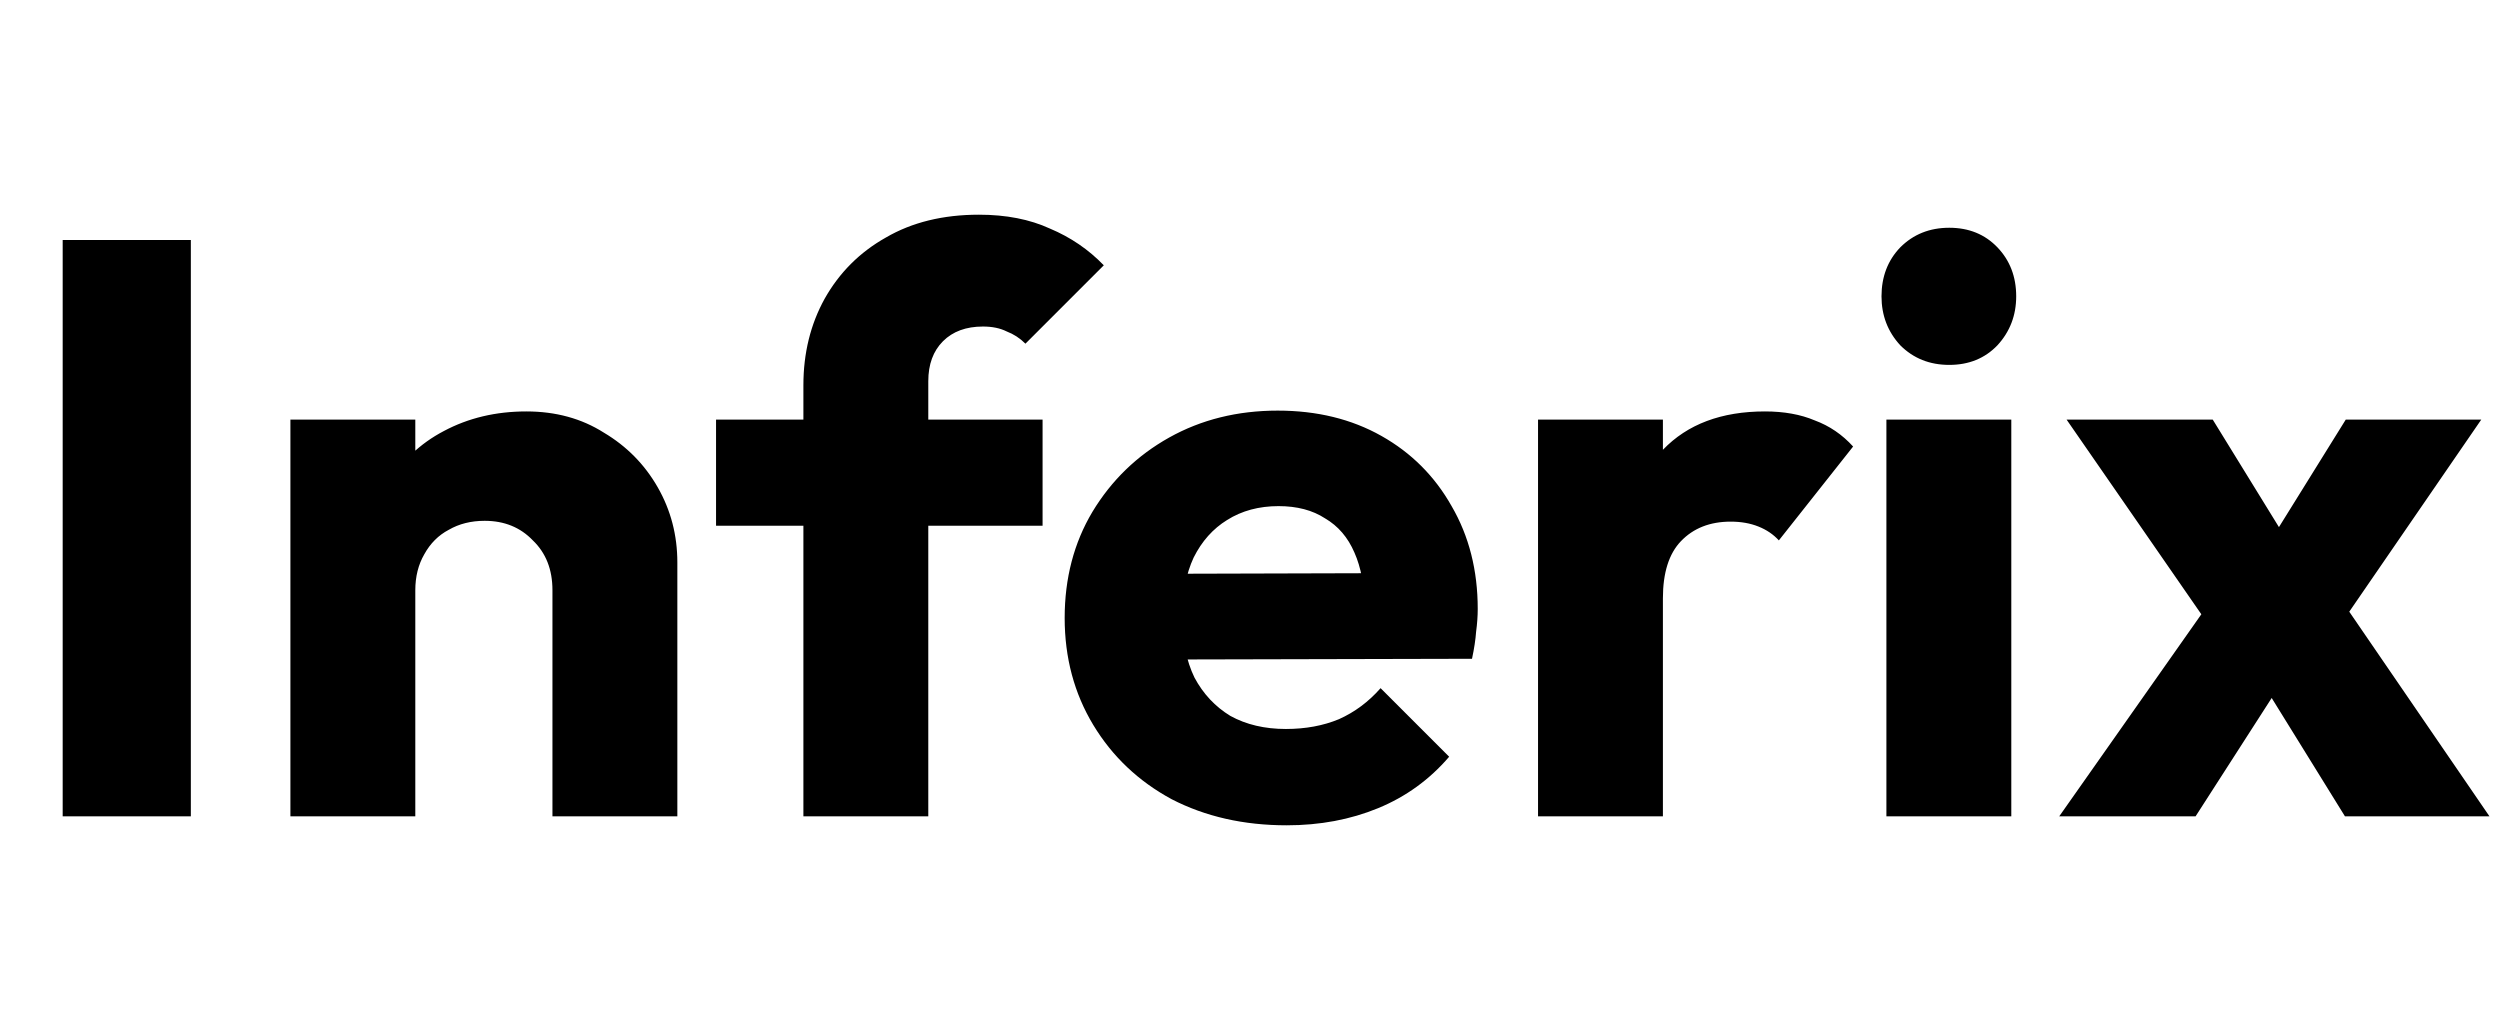 <svg width="98" height="40" viewBox="0 0 98 40" fill="none" xmlns="http://www.w3.org/2000/svg">
<path d="M2.457 32V9.408H7.481V32H2.457ZM21.656 32V23.136C21.656 22.325 21.4 21.675 20.888 21.184C20.398 20.672 19.768 20.416 19 20.416C18.467 20.416 17.998 20.533 17.592 20.768C17.187 20.981 16.867 21.301 16.632 21.728C16.398 22.133 16.28 22.603 16.28 23.136L14.392 22.208C14.392 20.992 14.659 19.925 15.192 19.008C15.726 18.091 16.462 17.387 17.4 16.896C18.36 16.384 19.438 16.128 20.632 16.128C21.784 16.128 22.798 16.405 23.672 16.96C24.568 17.493 25.272 18.208 25.784 19.104C26.296 20 26.552 20.981 26.552 22.048V32H21.656ZM11.384 32V16.448H16.28V32H11.384ZM31.493 32V15.104C31.493 13.845 31.771 12.715 32.325 11.712C32.901 10.688 33.701 9.888 34.725 9.312C35.749 8.715 36.965 8.416 38.373 8.416C39.44 8.416 40.368 8.597 41.157 8.96C41.968 9.301 42.672 9.781 43.269 10.4L40.197 13.472C39.984 13.259 39.739 13.099 39.461 12.992C39.205 12.864 38.896 12.8 38.533 12.8C37.872 12.8 37.349 12.992 36.965 13.376C36.581 13.76 36.389 14.283 36.389 14.944V32H31.493ZM28.069 20.608V16.448H40.869V20.608H28.069ZM50.439 32.352C48.754 32.352 47.25 32.011 45.927 31.328C44.626 30.624 43.602 29.653 42.855 28.416C42.109 27.179 41.735 25.781 41.735 24.224C41.735 22.667 42.098 21.28 42.823 20.064C43.57 18.827 44.573 17.856 45.831 17.152C47.09 16.448 48.509 16.096 50.087 16.096C51.623 16.096 52.978 16.427 54.151 17.088C55.325 17.749 56.242 18.667 56.903 19.84C57.586 21.013 57.927 22.357 57.927 23.872C57.927 24.149 57.906 24.448 57.863 24.768C57.842 25.067 57.789 25.419 57.703 25.824L44.295 25.856V22.496L55.623 22.464L53.511 23.872C53.49 22.976 53.351 22.24 53.095 21.664C52.839 21.067 52.455 20.619 51.943 20.32C51.453 20 50.845 19.84 50.119 19.84C49.351 19.84 48.679 20.021 48.103 20.384C47.549 20.725 47.111 21.216 46.791 21.856C46.493 22.496 46.343 23.275 46.343 24.192C46.343 25.109 46.503 25.899 46.823 26.56C47.165 27.2 47.634 27.701 48.231 28.064C48.85 28.405 49.575 28.576 50.407 28.576C51.175 28.576 51.869 28.448 52.487 28.192C53.106 27.915 53.65 27.509 54.119 26.976L56.807 29.664C56.039 30.56 55.111 31.232 54.023 31.68C52.935 32.128 51.741 32.352 50.439 32.352ZM60.291 32V16.448H65.186V32H60.291ZM65.186 23.456L63.139 21.856C63.544 20.043 64.227 18.635 65.186 17.632C66.147 16.629 67.48 16.128 69.186 16.128C69.933 16.128 70.584 16.245 71.138 16.48C71.715 16.693 72.216 17.035 72.642 17.504L69.731 21.184C69.517 20.949 69.251 20.768 68.93 20.64C68.611 20.512 68.248 20.448 67.843 20.448C67.032 20.448 66.381 20.704 65.891 21.216C65.421 21.707 65.186 22.453 65.186 23.456ZM73.947 32V16.448H78.843V32H73.947ZM76.411 14.304C75.643 14.304 75.003 14.048 74.491 13.536C74 13.003 73.755 12.363 73.755 11.616C73.755 10.848 74 10.208 74.491 9.696C75.003 9.184 75.643 8.928 76.411 8.928C77.179 8.928 77.808 9.184 78.299 9.696C78.789 10.208 79.035 10.848 79.035 11.616C79.035 12.363 78.789 13.003 78.299 13.536C77.808 14.048 77.179 14.304 76.411 14.304ZM91.922 32L88.178 25.952L87.123 25.28L81.01 16.448H86.739L90.227 22.112L91.251 22.752L97.587 32H91.922ZM80.722 32L87.091 22.944L89.874 26.08L86.067 32H80.722ZM91.219 25.248L88.434 22.112L91.954 16.448H97.266L91.219 25.248Z" fill="black"/>
</svg>
